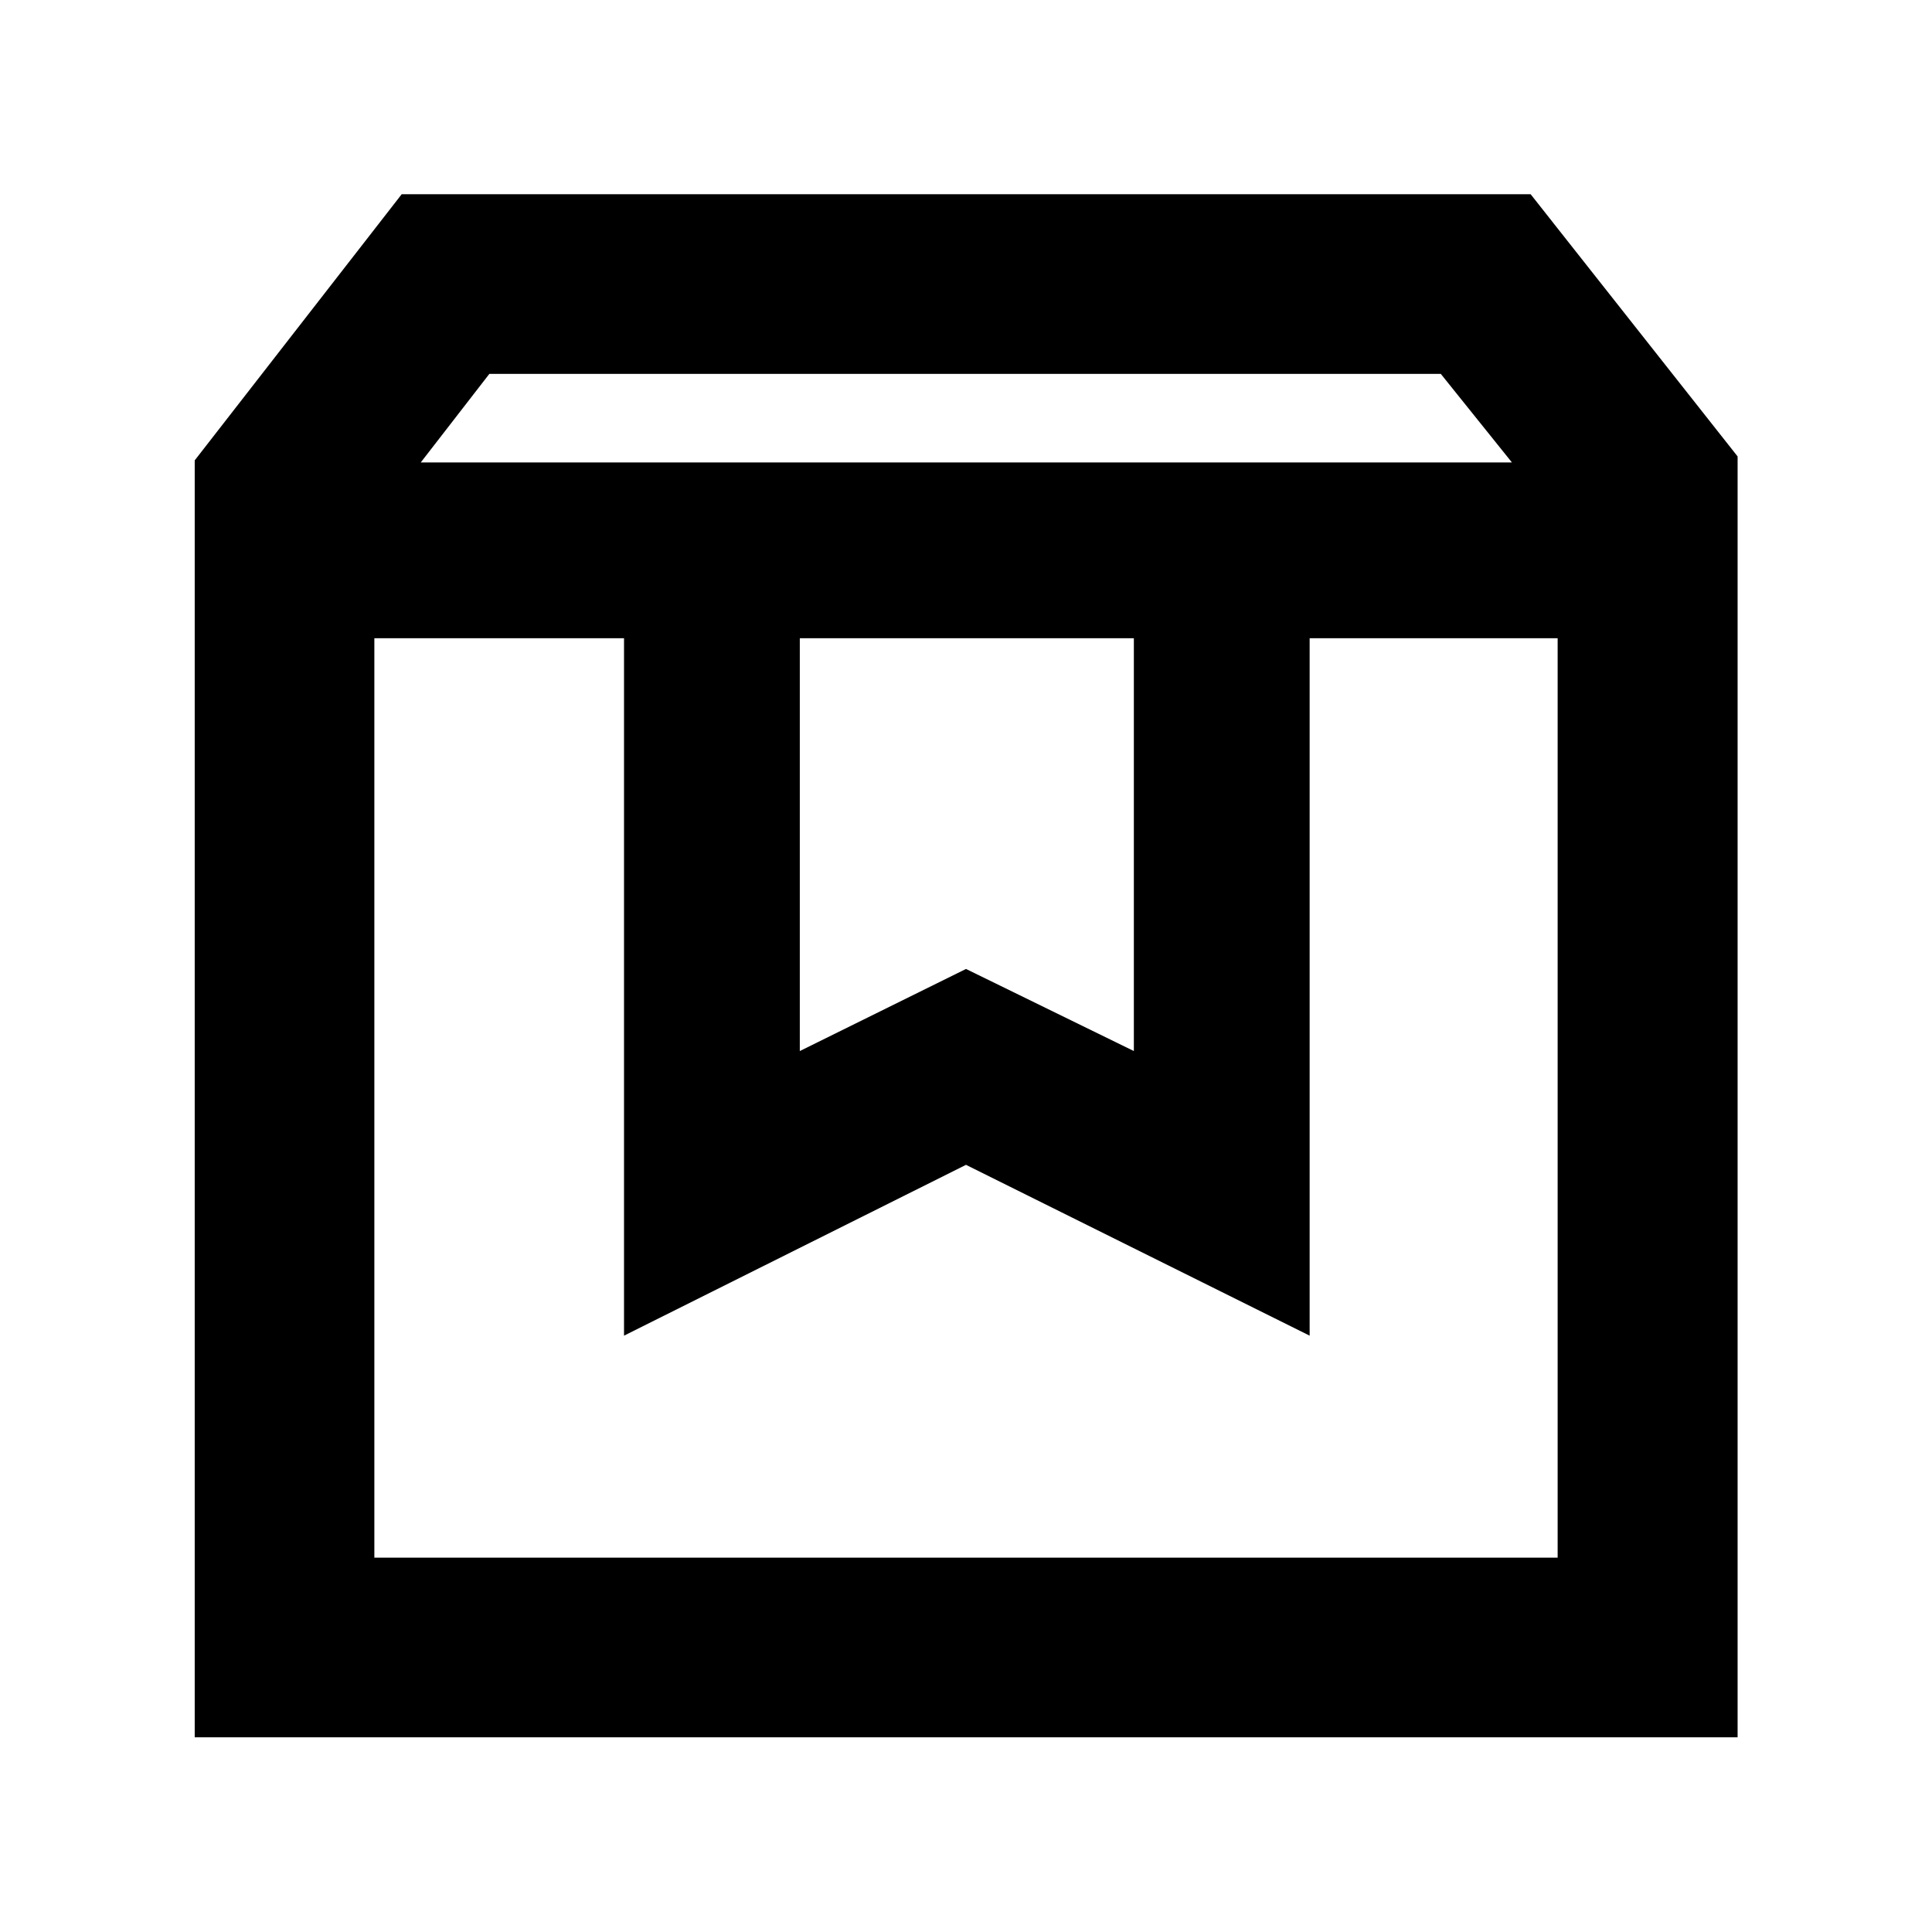 <svg xmlns="http://www.w3.org/2000/svg" height="40" viewBox="0 -960 960 960" width="40"><path d="M186.014-642.878v456.864h587.972v-456.864H650.754v346.558L480-381.196 310.073-296.32v-346.558H186.014ZM96.754-96.754v-634.492l102.84-132.239h560.971l102.84 130.29v636.441H96.754Zm112.325-633.471h542.175l-35.334-44H243.163l-34.084 44Zm188.341 87.347v205.139l82.58-40.79 83.406 40.79v-205.139H397.42Zm-211.406 0h587.972-587.972Z"/></svg>